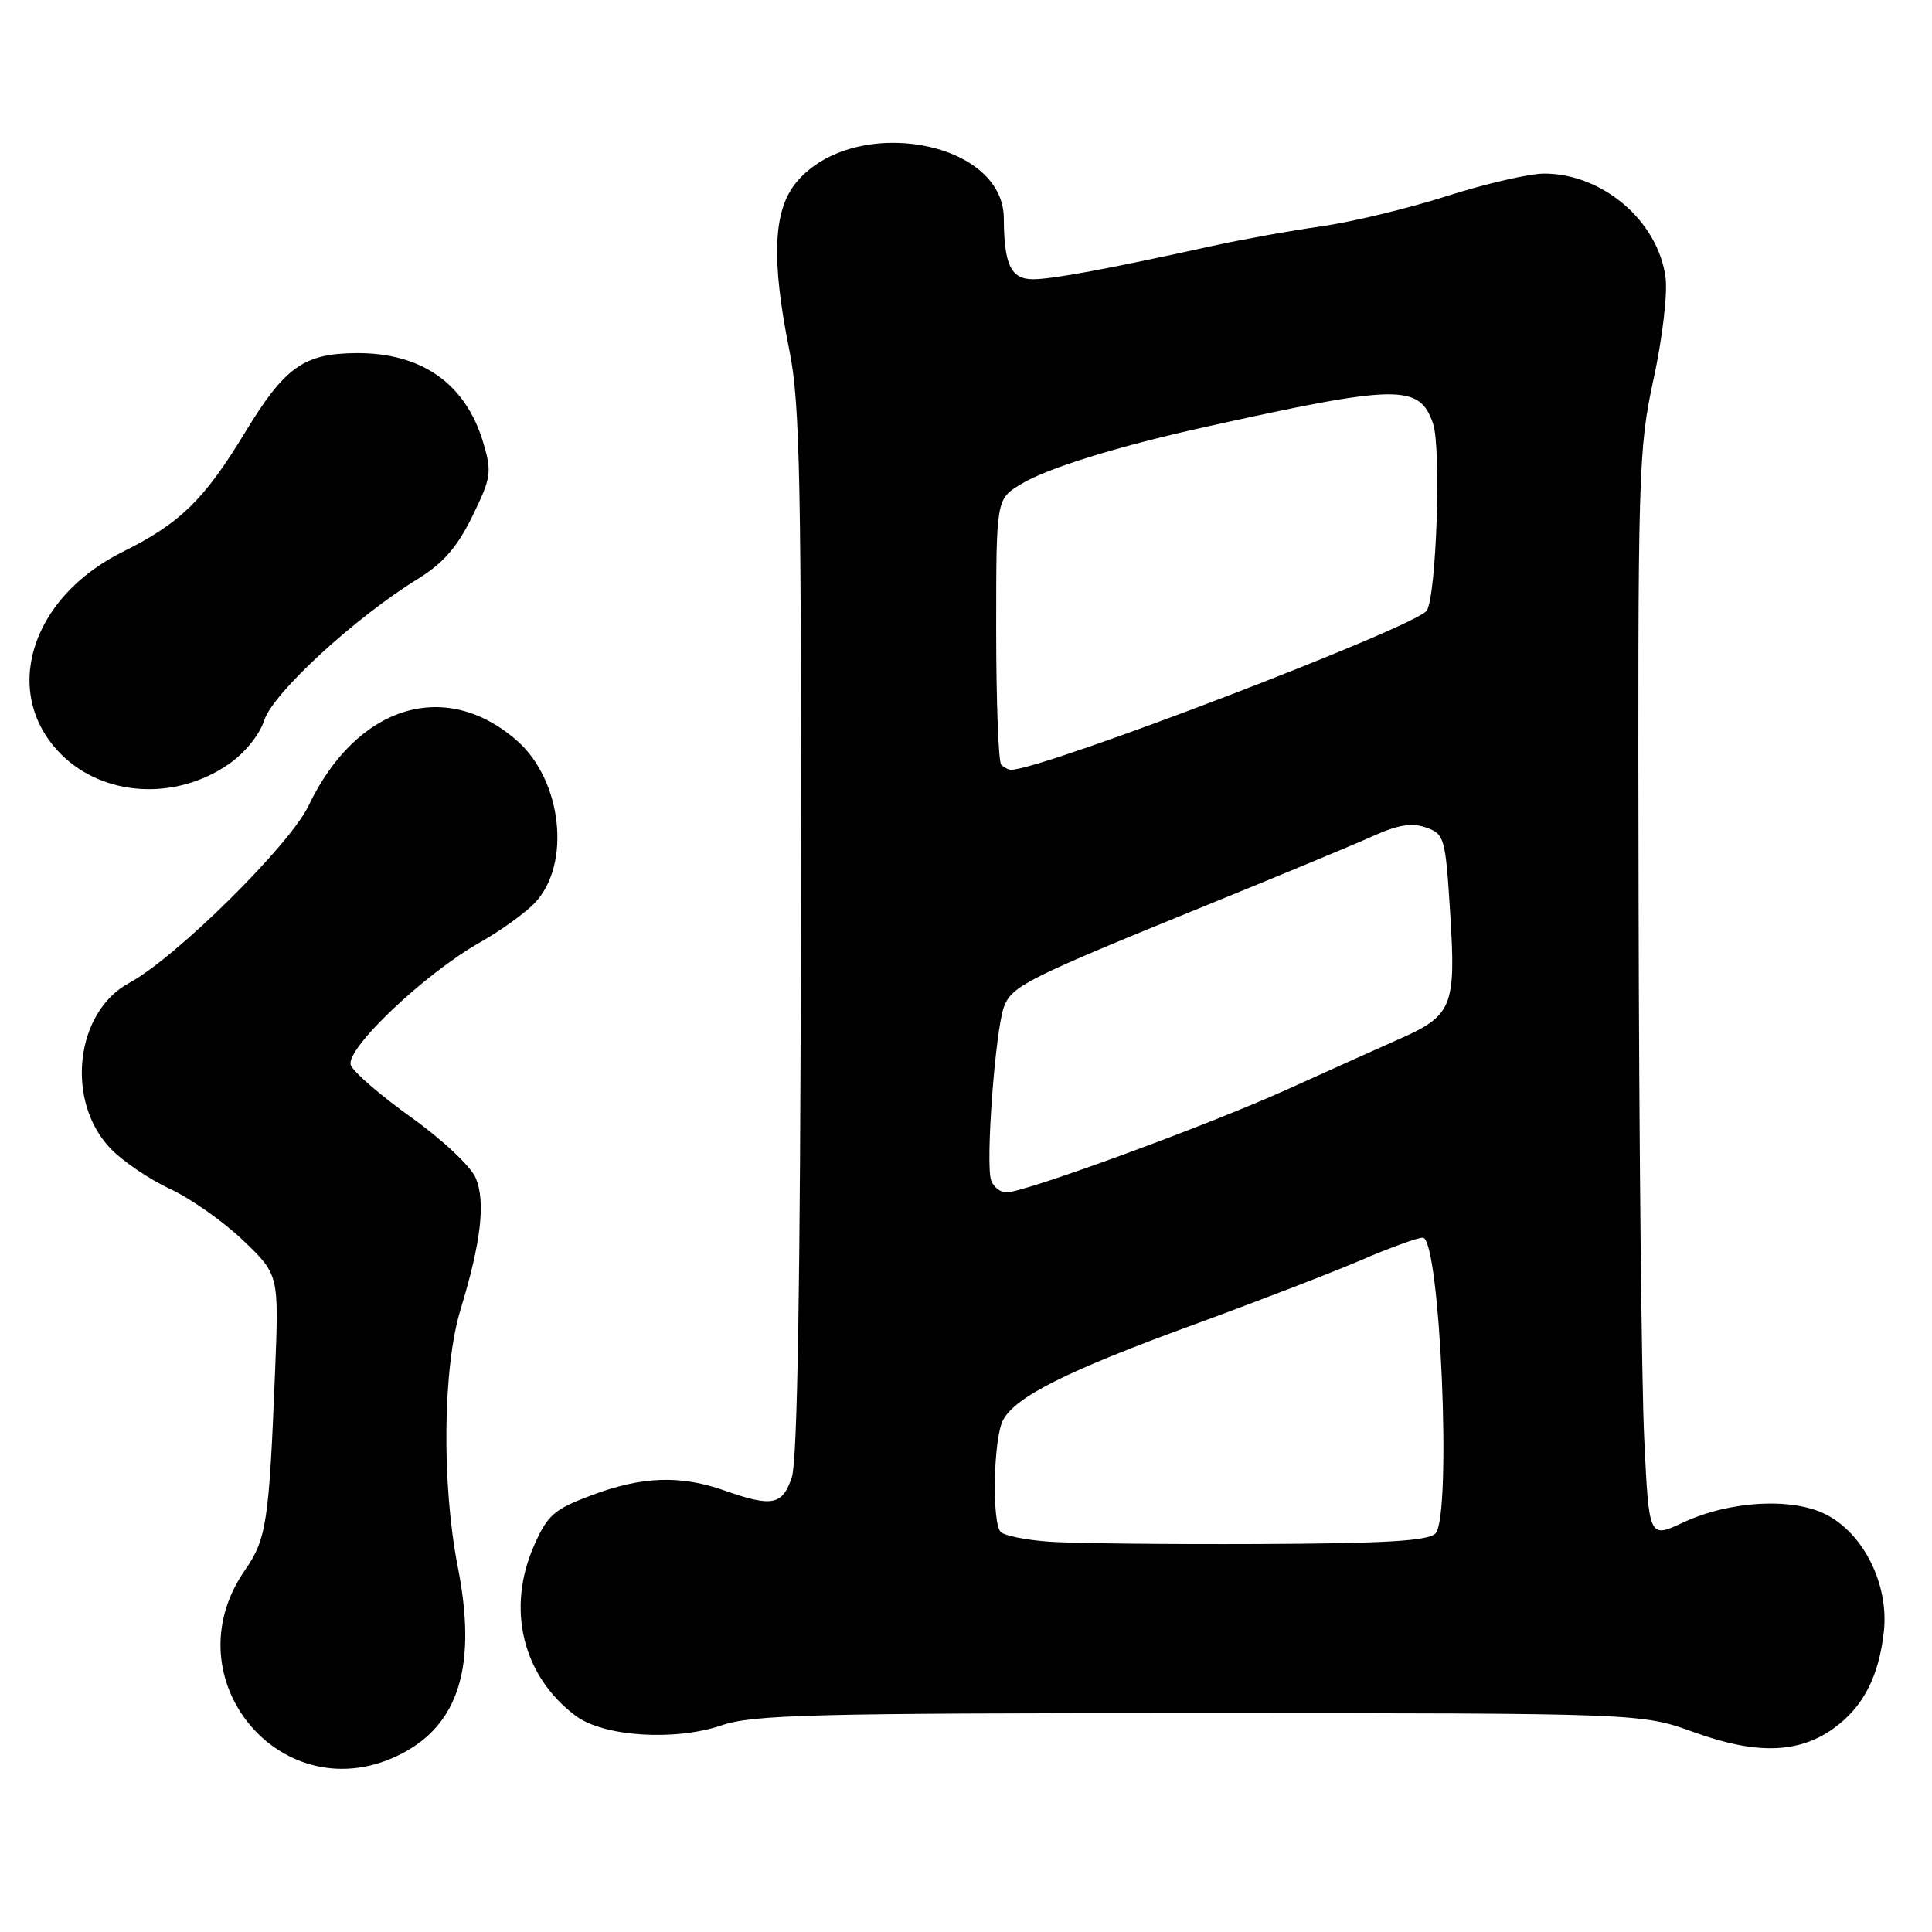 <?xml version="1.0" encoding="UTF-8" standalone="no"?>
<!DOCTYPE svg PUBLIC "-//W3C//DTD SVG 1.1//EN" "http://www.w3.org/Graphics/SVG/1.1/DTD/svg11.dtd" >
<svg xmlns="http://www.w3.org/2000/svg" xmlns:xlink="http://www.w3.org/1999/xlink" version="1.1" viewBox="0 0 256 256">
 <g >
 <path fill="currentColor"
d=" M 53.13 232.42 C 60.85 228.48 63.22 220.65 60.66 207.63 C 58.51 196.66 58.67 181.20 61.03 173.50 C 63.73 164.65 64.36 159.28 63.05 156.12 C 62.41 154.57 58.68 151.06 54.52 148.08 C 50.46 145.18 46.84 142.06 46.49 141.15 C 45.67 139.08 56.19 129.07 63.57 124.89 C 66.36 123.31 69.66 120.93 70.90 119.60 C 75.71 114.49 74.47 103.38 68.51 98.15 C 59.00 89.80 47.22 93.48 40.87 106.79 C 38.37 112.02 23.27 126.93 17.14 130.23 C 9.99 134.06 8.63 145.83 14.60 152.14 C 16.19 153.82 19.75 156.25 22.50 157.52 C 25.25 158.79 29.63 161.88 32.23 164.37 C 36.96 168.91 36.96 168.91 36.45 181.71 C 35.65 201.73 35.32 203.94 32.44 208.08 C 22.42 222.54 37.57 240.36 53.13 232.42 Z  M 242.92 229.05 C 246.84 226.26 248.96 222.19 249.62 216.20 C 250.30 210.00 246.99 203.27 242.00 200.70 C 237.52 198.39 229.22 198.84 223.00 201.75 C 218.50 203.85 218.50 203.85 217.87 190.67 C 217.52 183.43 217.18 151.05 217.12 118.73 C 217.01 62.51 217.09 59.54 219.10 50.26 C 220.28 44.85 220.98 38.87 220.69 36.74 C 219.69 29.28 212.34 23.00 204.61 23.00 C 202.64 23.00 196.85 24.34 191.75 25.97 C 186.66 27.60 179.16 29.41 175.10 29.99 C 171.03 30.56 164.51 31.74 160.60 32.60 C 146.78 35.64 139.47 37.00 136.87 37.00 C 133.95 37.00 133.04 35.08 133.01 28.92 C 132.97 18.57 113.15 15.09 105.56 24.11 C 102.44 27.82 102.16 34.32 104.61 46.50 C 106.01 53.43 106.21 63.74 106.12 123.46 C 106.05 170.08 105.66 193.49 104.93 195.71 C 103.69 199.46 102.32 199.73 96.00 197.50 C 90.17 195.44 85.09 195.62 78.43 198.11 C 73.43 199.98 72.56 200.73 70.78 204.76 C 67.06 213.17 69.24 222.10 76.30 227.37 C 79.98 230.12 89.41 230.73 95.61 228.62 C 99.77 227.20 107.62 227.00 158.93 227.00 C 217.50 227.01 217.50 227.01 224.50 229.54 C 232.70 232.50 238.29 232.35 242.92 229.05 Z  M 30.21 101.32 C 32.42 99.81 34.37 97.42 35.03 95.40 C 36.23 91.78 47.05 81.83 55.36 76.71 C 58.72 74.64 60.60 72.48 62.59 68.40 C 65.08 63.32 65.19 62.57 64.05 58.70 C 61.73 50.84 55.87 46.71 47.15 46.79 C 40.24 46.85 37.72 48.65 32.49 57.27 C 27.08 66.20 23.87 69.34 16.26 73.12 C 3.96 79.23 0.10 91.94 8.10 99.95 C 13.70 105.54 23.17 106.13 30.21 101.32 Z  M 139.00 204.28 C 135.97 204.06 133.10 203.49 132.61 203.00 C 131.40 201.80 131.63 190.55 132.92 188.15 C 134.57 185.07 141.38 181.66 158.00 175.59 C 166.53 172.47 176.60 168.59 180.38 166.96 C 184.16 165.33 187.83 164.00 188.53 164.00 C 190.83 164.00 192.41 200.98 190.20 203.20 C 189.22 204.18 183.51 204.52 166.70 204.59 C 154.49 204.64 142.03 204.50 139.00 204.28 Z  M 131.34 156.43 C 130.55 154.38 131.88 136.45 133.04 133.38 C 134.09 130.63 136.09 129.63 160.00 119.90 C 169.62 115.99 179.51 111.88 181.96 110.77 C 185.25 109.29 187.08 108.99 188.96 109.65 C 191.40 110.51 191.53 110.96 192.16 121.02 C 192.94 133.37 192.46 134.57 185.38 137.69 C 182.70 138.88 176.00 141.89 170.50 144.38 C 160.07 149.10 135.79 158.00 133.35 158.00 C 132.57 158.00 131.67 157.30 131.34 156.43 Z  M 132.67 101.33 C 132.30 100.97 132.00 92.90 132.00 83.41 C 132.00 66.16 132.00 66.16 135.25 64.17 C 138.69 62.07 147.90 59.20 159.50 56.62 C 185.24 50.91 188.06 50.86 189.88 56.10 C 190.99 59.26 190.34 78.83 189.06 80.90 C 187.77 82.99 138.16 102.00 133.99 102.00 C 133.63 102.00 133.03 101.70 132.67 101.33 Z "/>
</g>
</svg>